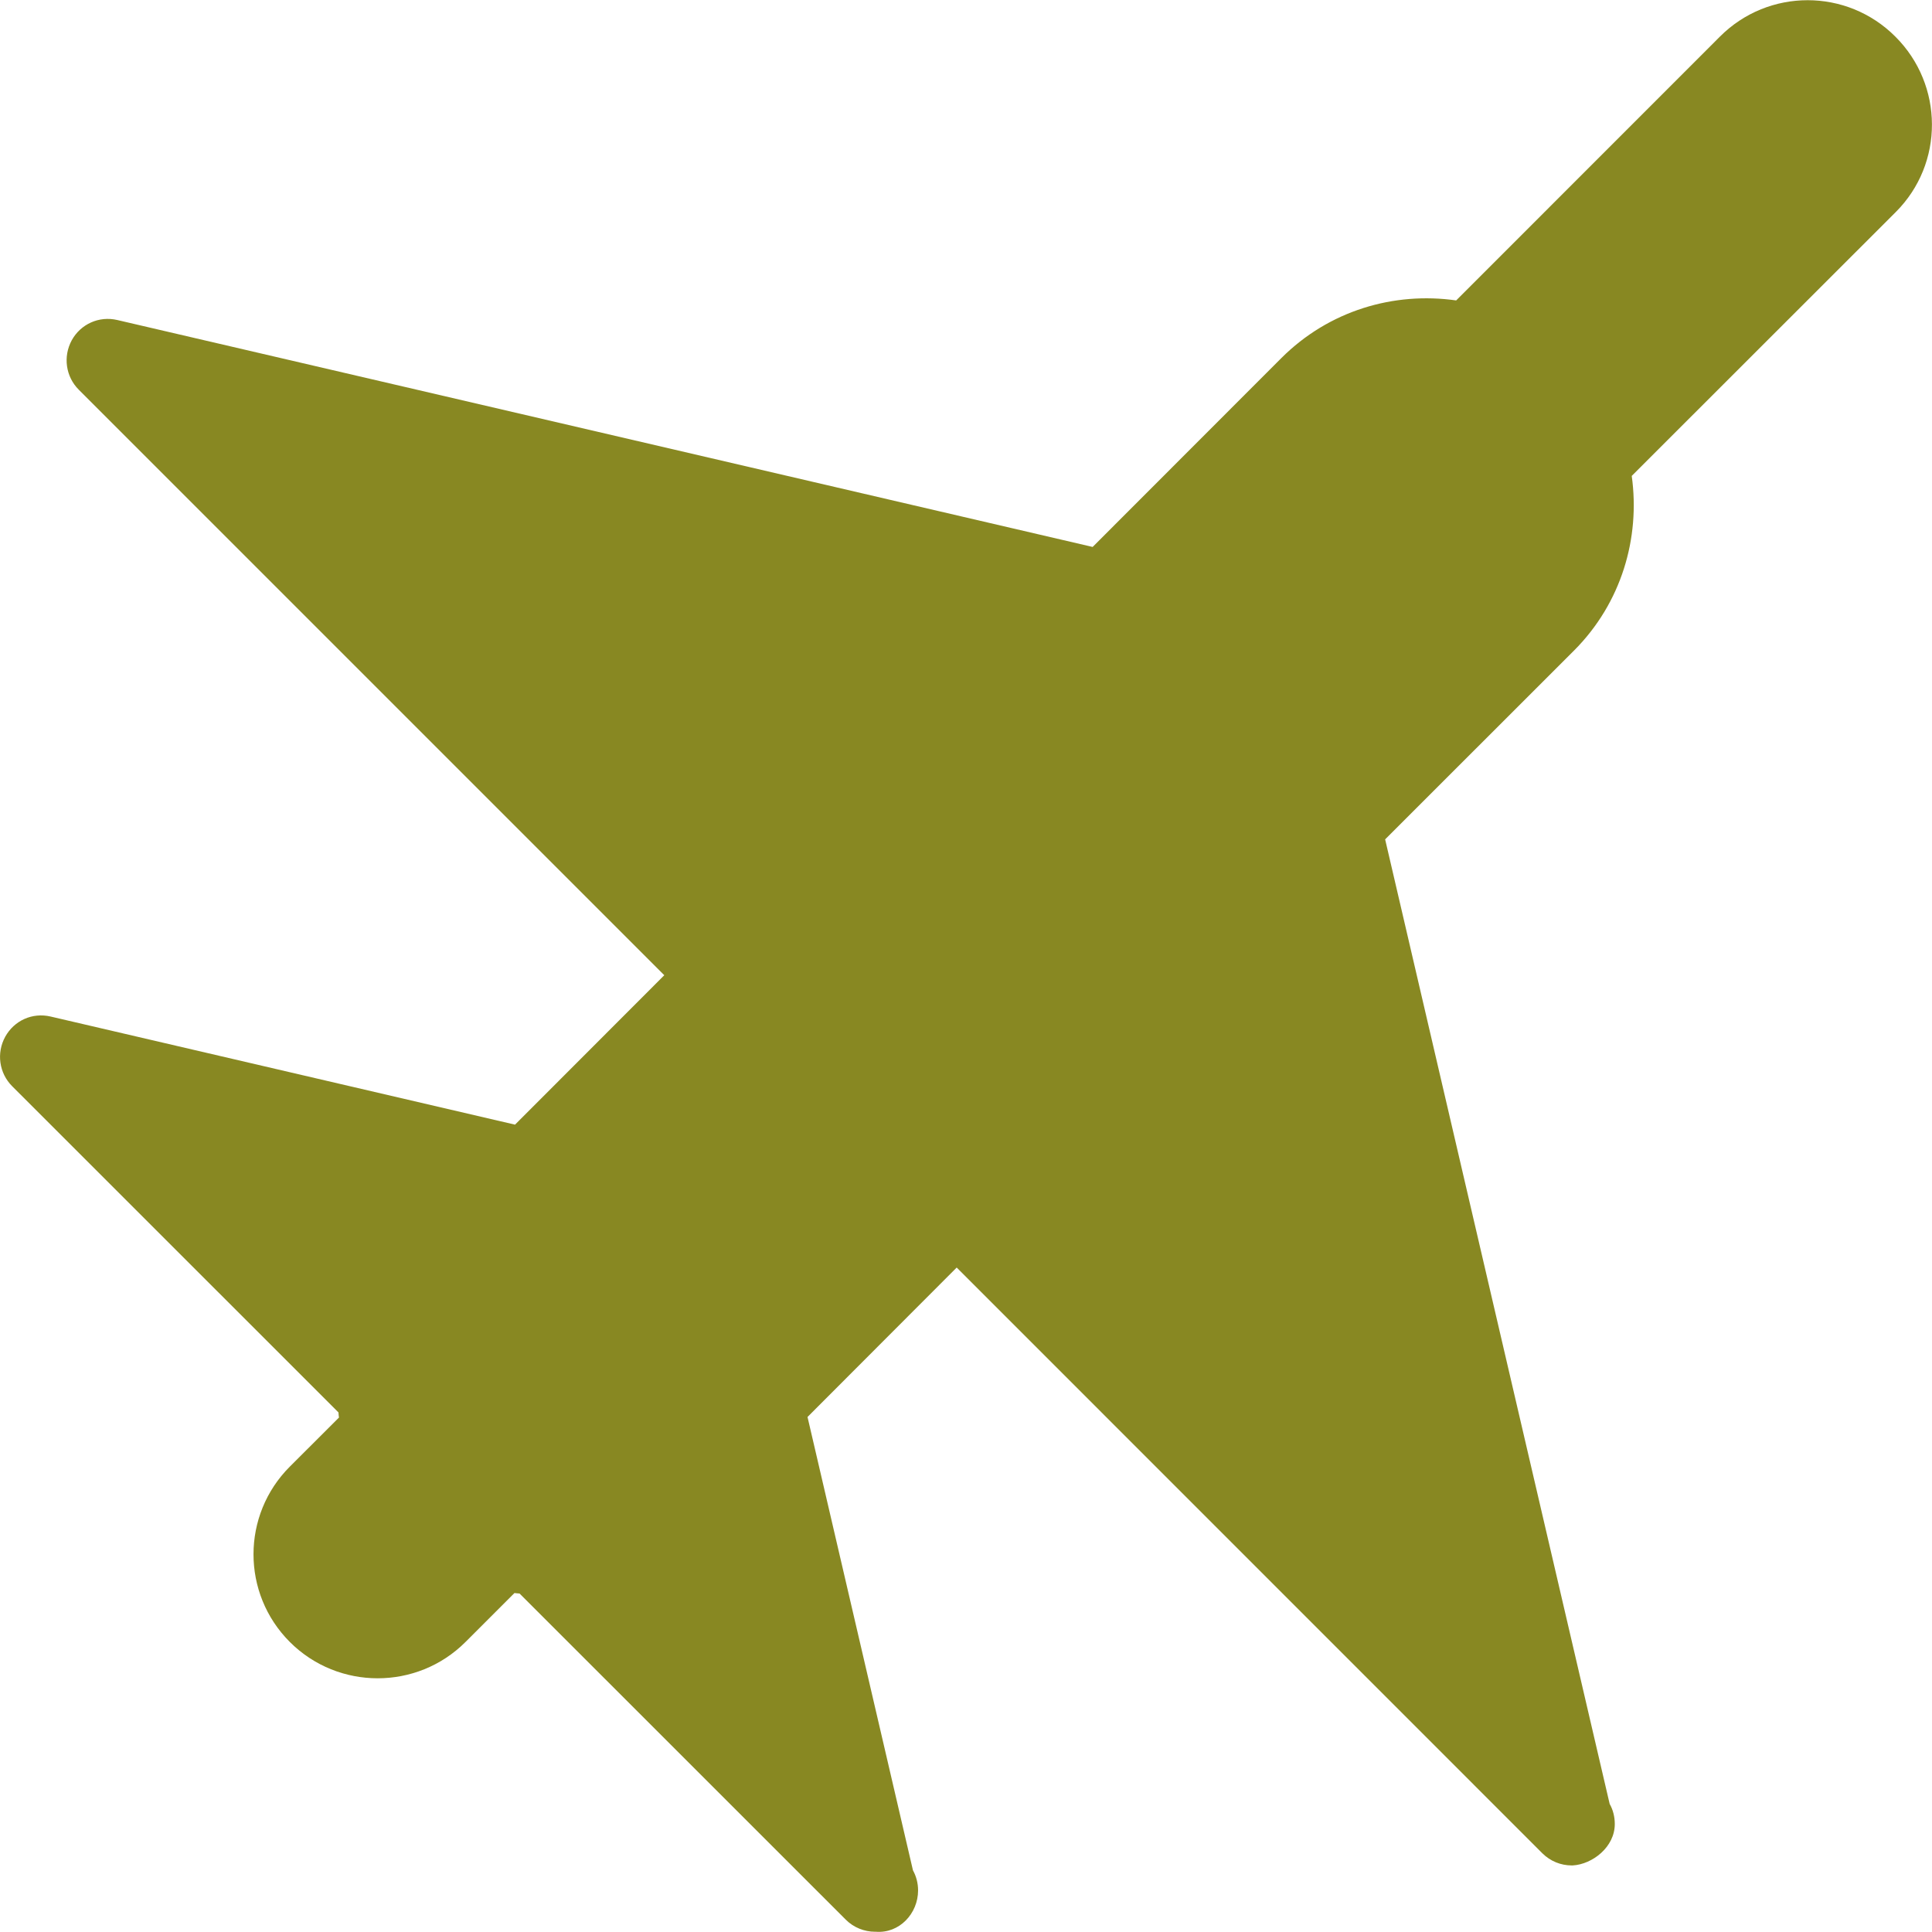 <?xml version="1.0" encoding="iso-8859-1"?>
<!-- Uploaded to: SVG Repo, www.svgrepo.com, Generator: SVG Repo Mixer Tools -->
<!DOCTYPE svg PUBLIC "-//W3C//DTD SVG 1.1//EN" "http://www.w3.org/Graphics/SVG/1.1/DTD/svg11.dtd">
<svg fill="#888822" version="1.1" id="Capa_1" xmlns="http://www.w3.org/2000/svg" xmlns:xlink="http://www.w3.org/1999/xlink" 
	 width="800px" height="800px" viewBox="0 0 23.363 23.363"
	 xml:space="preserve">
<g>
	<path d="M22.925,2.564l-3.193,3.191c0.104,0.75-0.123,1.536-0.698,2.112L16.75,10.15l2.715,11.664
		c0.041,0.072,0.062,0.155,0.062,0.244c0,0.277-0.269,0.486-0.509,0.5c-0.004,0-0.008,0-0.012,0c-0.13,0-0.257-0.05-0.354-0.146
		l-7.083-7.084l-1.804,1.807l1.275,5.482c0.039,0.071,0.062,0.154,0.062,0.243c0,0.279-0.225,0.522-0.51,0.5
		c-0.004,0-0.006,0-0.01,0c-0.129,0-0.258-0.05-0.354-0.146L6.283,19.27c-0.021-0.002-0.042-0.003-0.062-0.006l-0.592,0.592
		c-0.293,0.293-0.678,0.439-1.062,0.439c-0.384,0-0.769-0.146-1.062-0.439c-0.586-0.586-0.586-1.535,0-2.121l0.594-0.593
		c-0.004-0.021-0.004-0.041-0.006-0.062l-3.946-3.945c-0.158-0.158-0.192-0.401-0.084-0.598c0.108-0.195,0.327-0.297,0.551-0.244
		L6.228,13.6l1.805-1.807L0.952,4.712c-0.157-0.157-0.192-0.4-0.084-0.598C0.976,3.919,1.197,3.818,1.419,3.87l11.794,2.744
		l2.281-2.283c0.578-0.578,1.364-0.805,2.115-0.698l3.19-3.191c0.586-0.586,1.534-0.586,2.12,0
		C23.507,1.027,23.511,1.979,22.925,2.564z"/>
</g>
</svg>